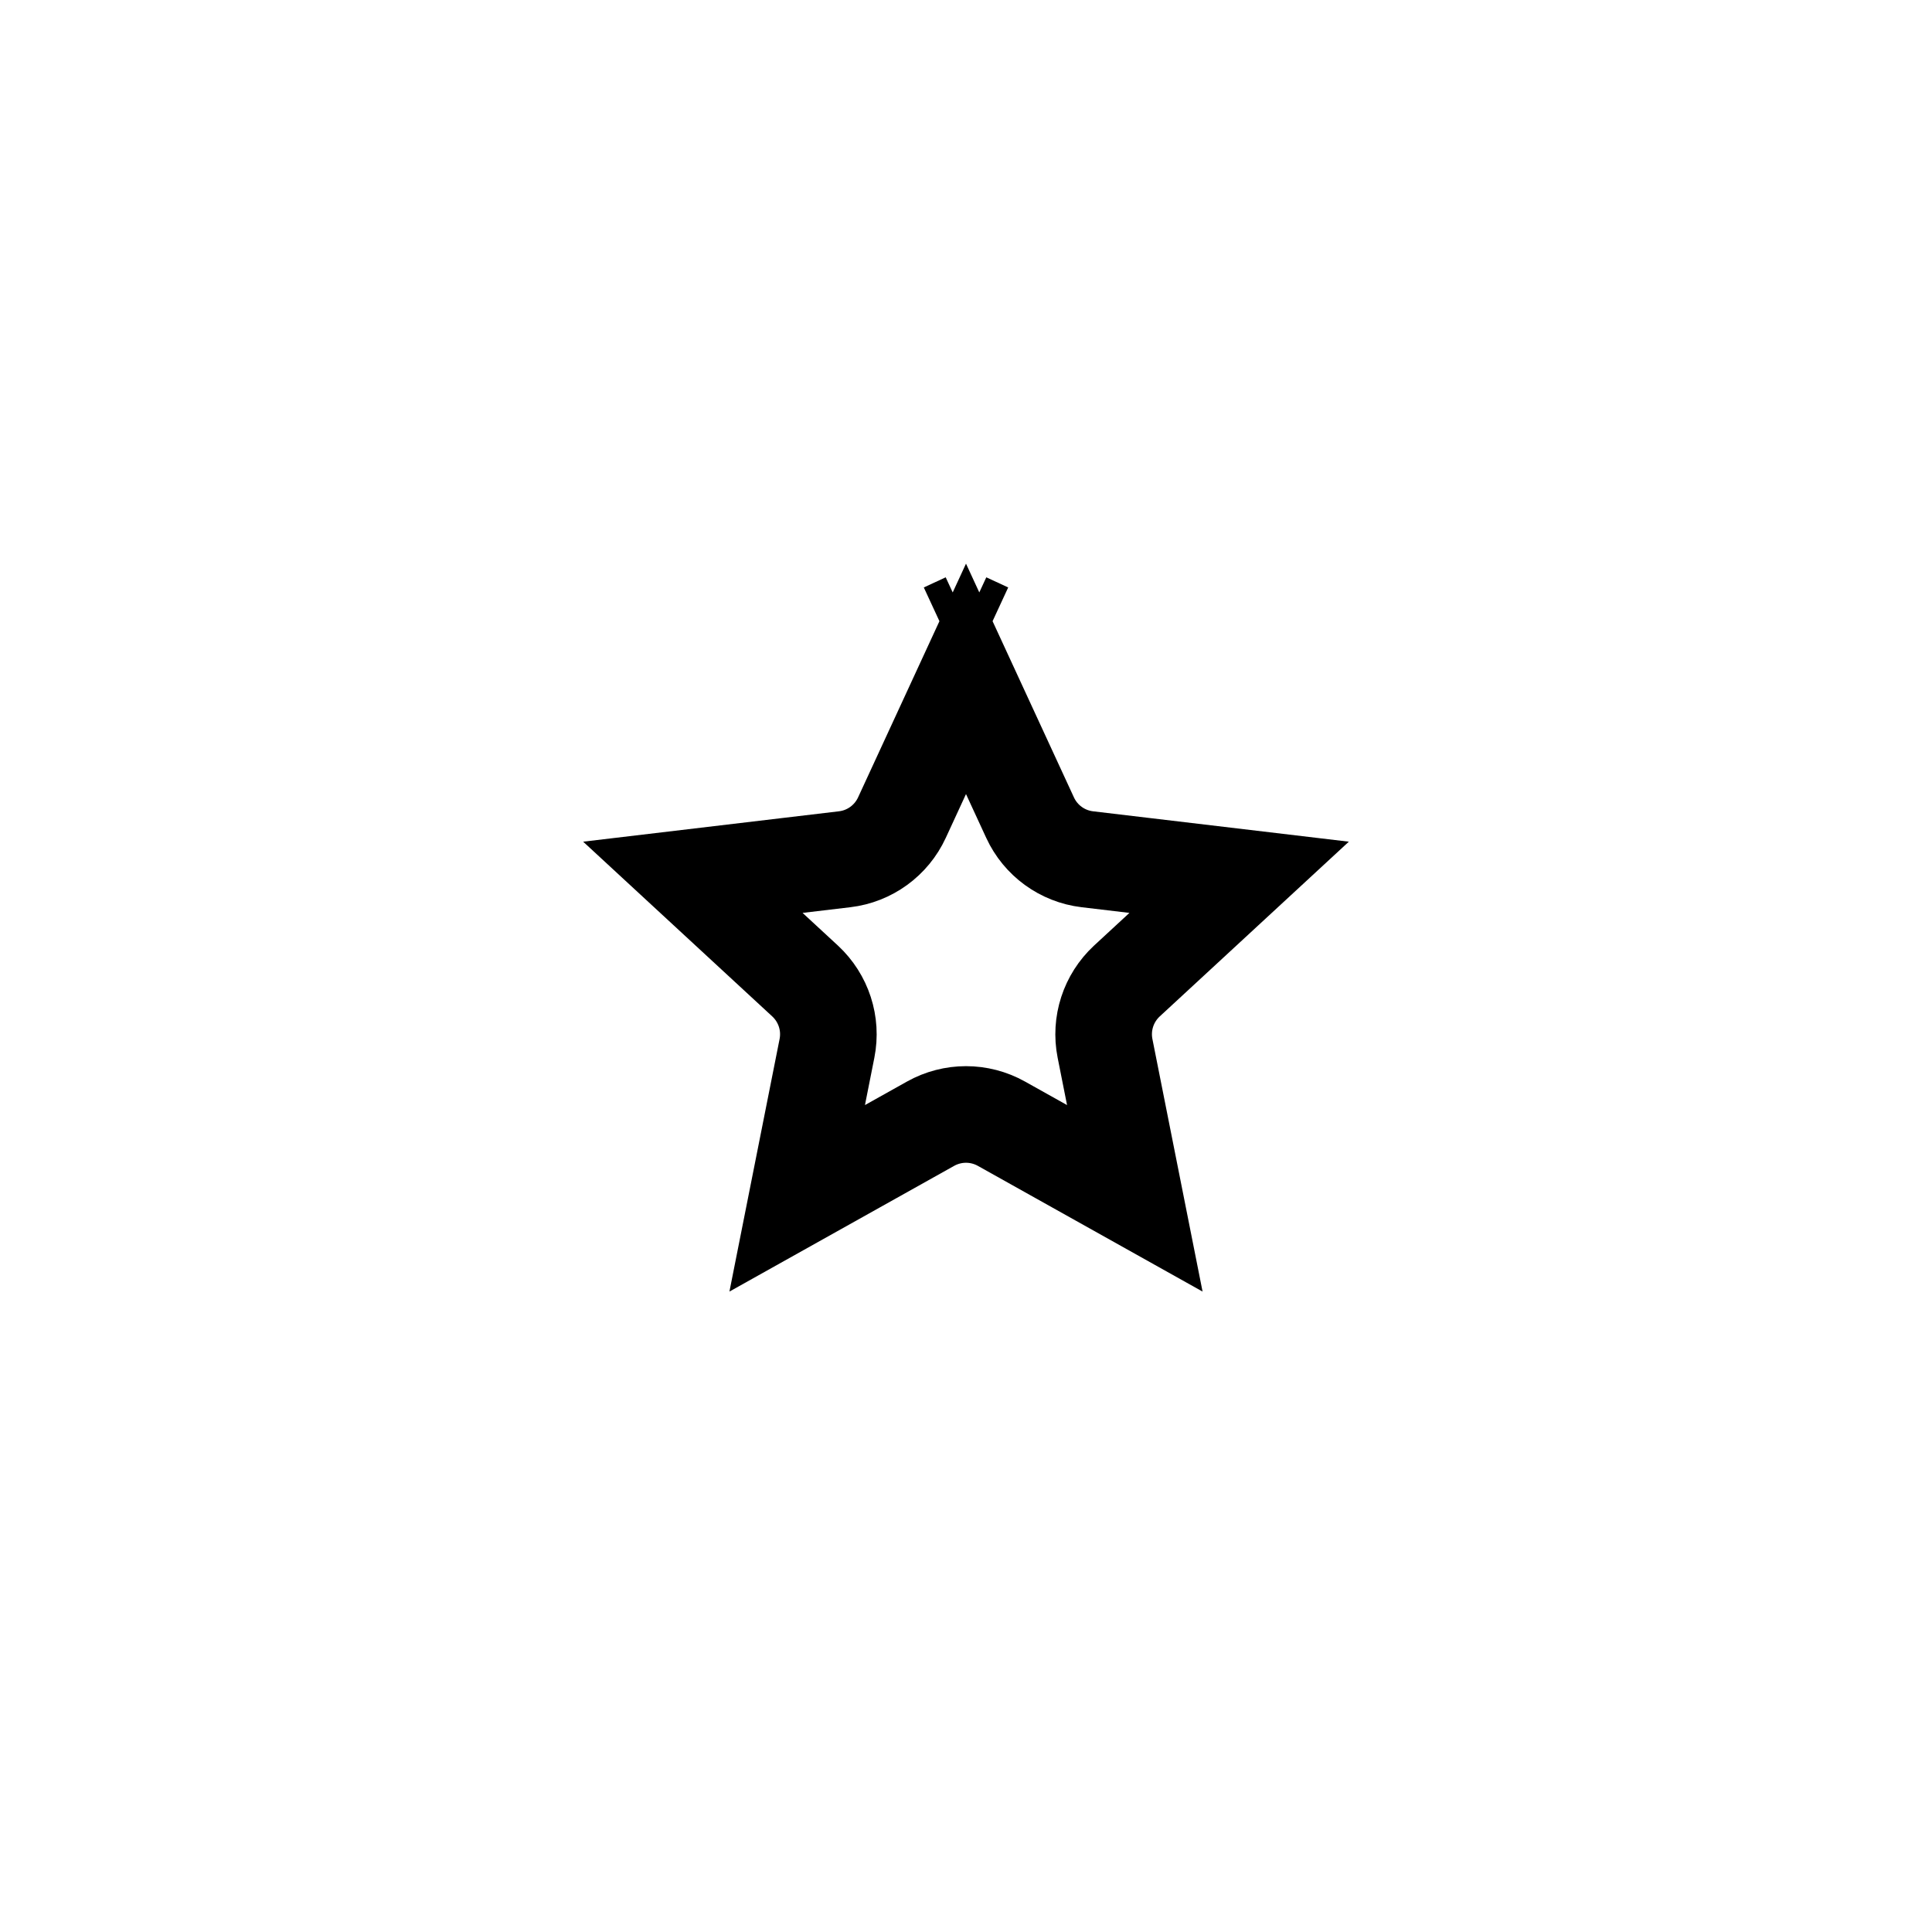 <svg width="24" height="24" viewBox="0 0 24 24" fill="none" xmlns="http://www.w3.org/2000/svg">
<path d="M12 7.716L12.272 7.842C12.272 7.842 12.272 7.842 12.272 7.842L12.272 7.842L12 7.716ZM12 7.716L11.728 7.842C11.728 7.842 11.728 7.842 11.728 7.842L11.728 7.842L12 7.716ZM11.204 10.157L12 8.433L12.796 10.157C12.927 10.441 13.196 10.637 13.507 10.674L15.393 10.898L13.998 12.187C13.769 12.4 13.666 12.716 13.727 13.023L14.097 14.886L12.44 13.959C12.166 13.806 11.834 13.806 11.56 13.959L9.903 14.886L10.273 13.023C10.334 12.716 10.231 12.4 10.002 12.187L8.607 10.898L10.493 10.674C10.804 10.637 11.073 10.441 11.204 10.157ZM9.336 15.204C9.336 15.204 9.336 15.204 9.336 15.204L9.336 15.204Z" stroke="currentColor" stroke-width="1.2"/>
</svg>
